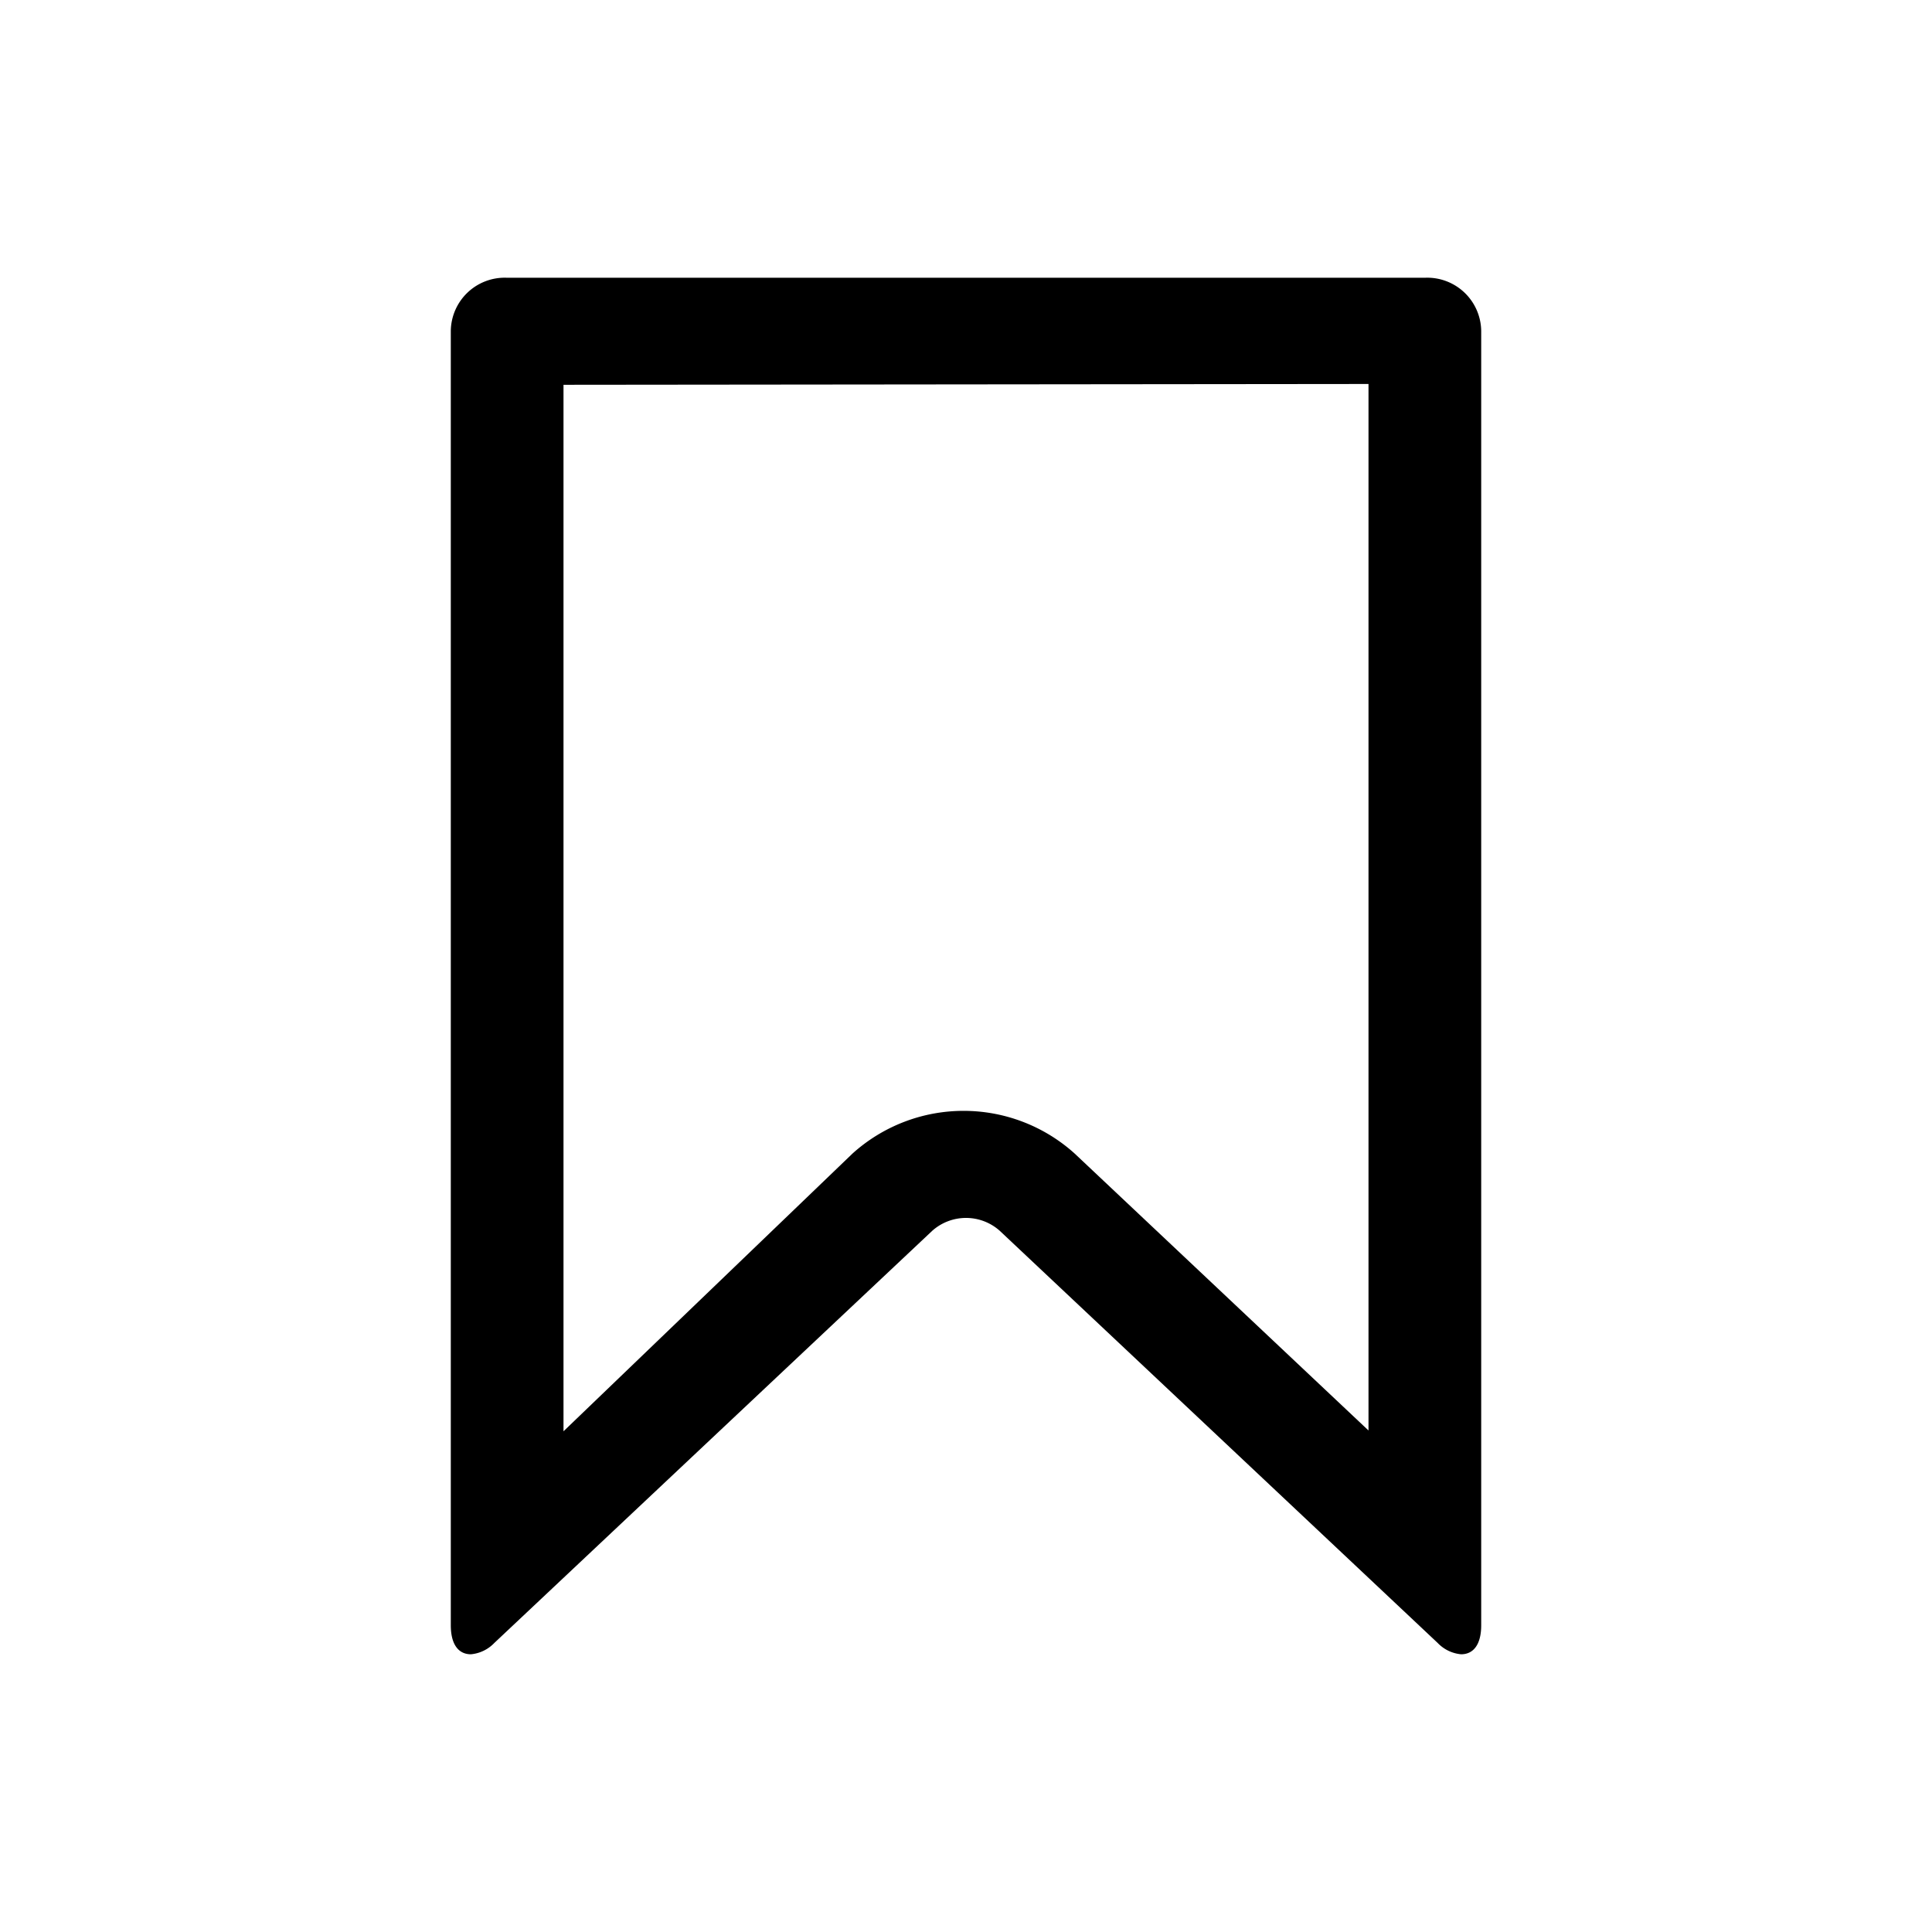 <svg xmlns="http://www.w3.org/2000/svg" viewBox="0 0 24 24"><path class="cls-1" d="M17.71,3.45H6.29a.67.67,0,0,0-.69.66V20.19c0,.23.09.36.25.36a.46.46,0,0,0,.29-.14l5.44-5.12a.63.63,0,0,1,.84,0l5.44,5.12a.46.46,0,0,0,.29.14c.16,0,.25-.13.25-.36V4.11A.67.67,0,0,0,17.71,3.45ZM17,4.77v13l-3.65-3.44a2.06,2.06,0,0,0-2.76,0L7,17.78v-13Z"/></svg>